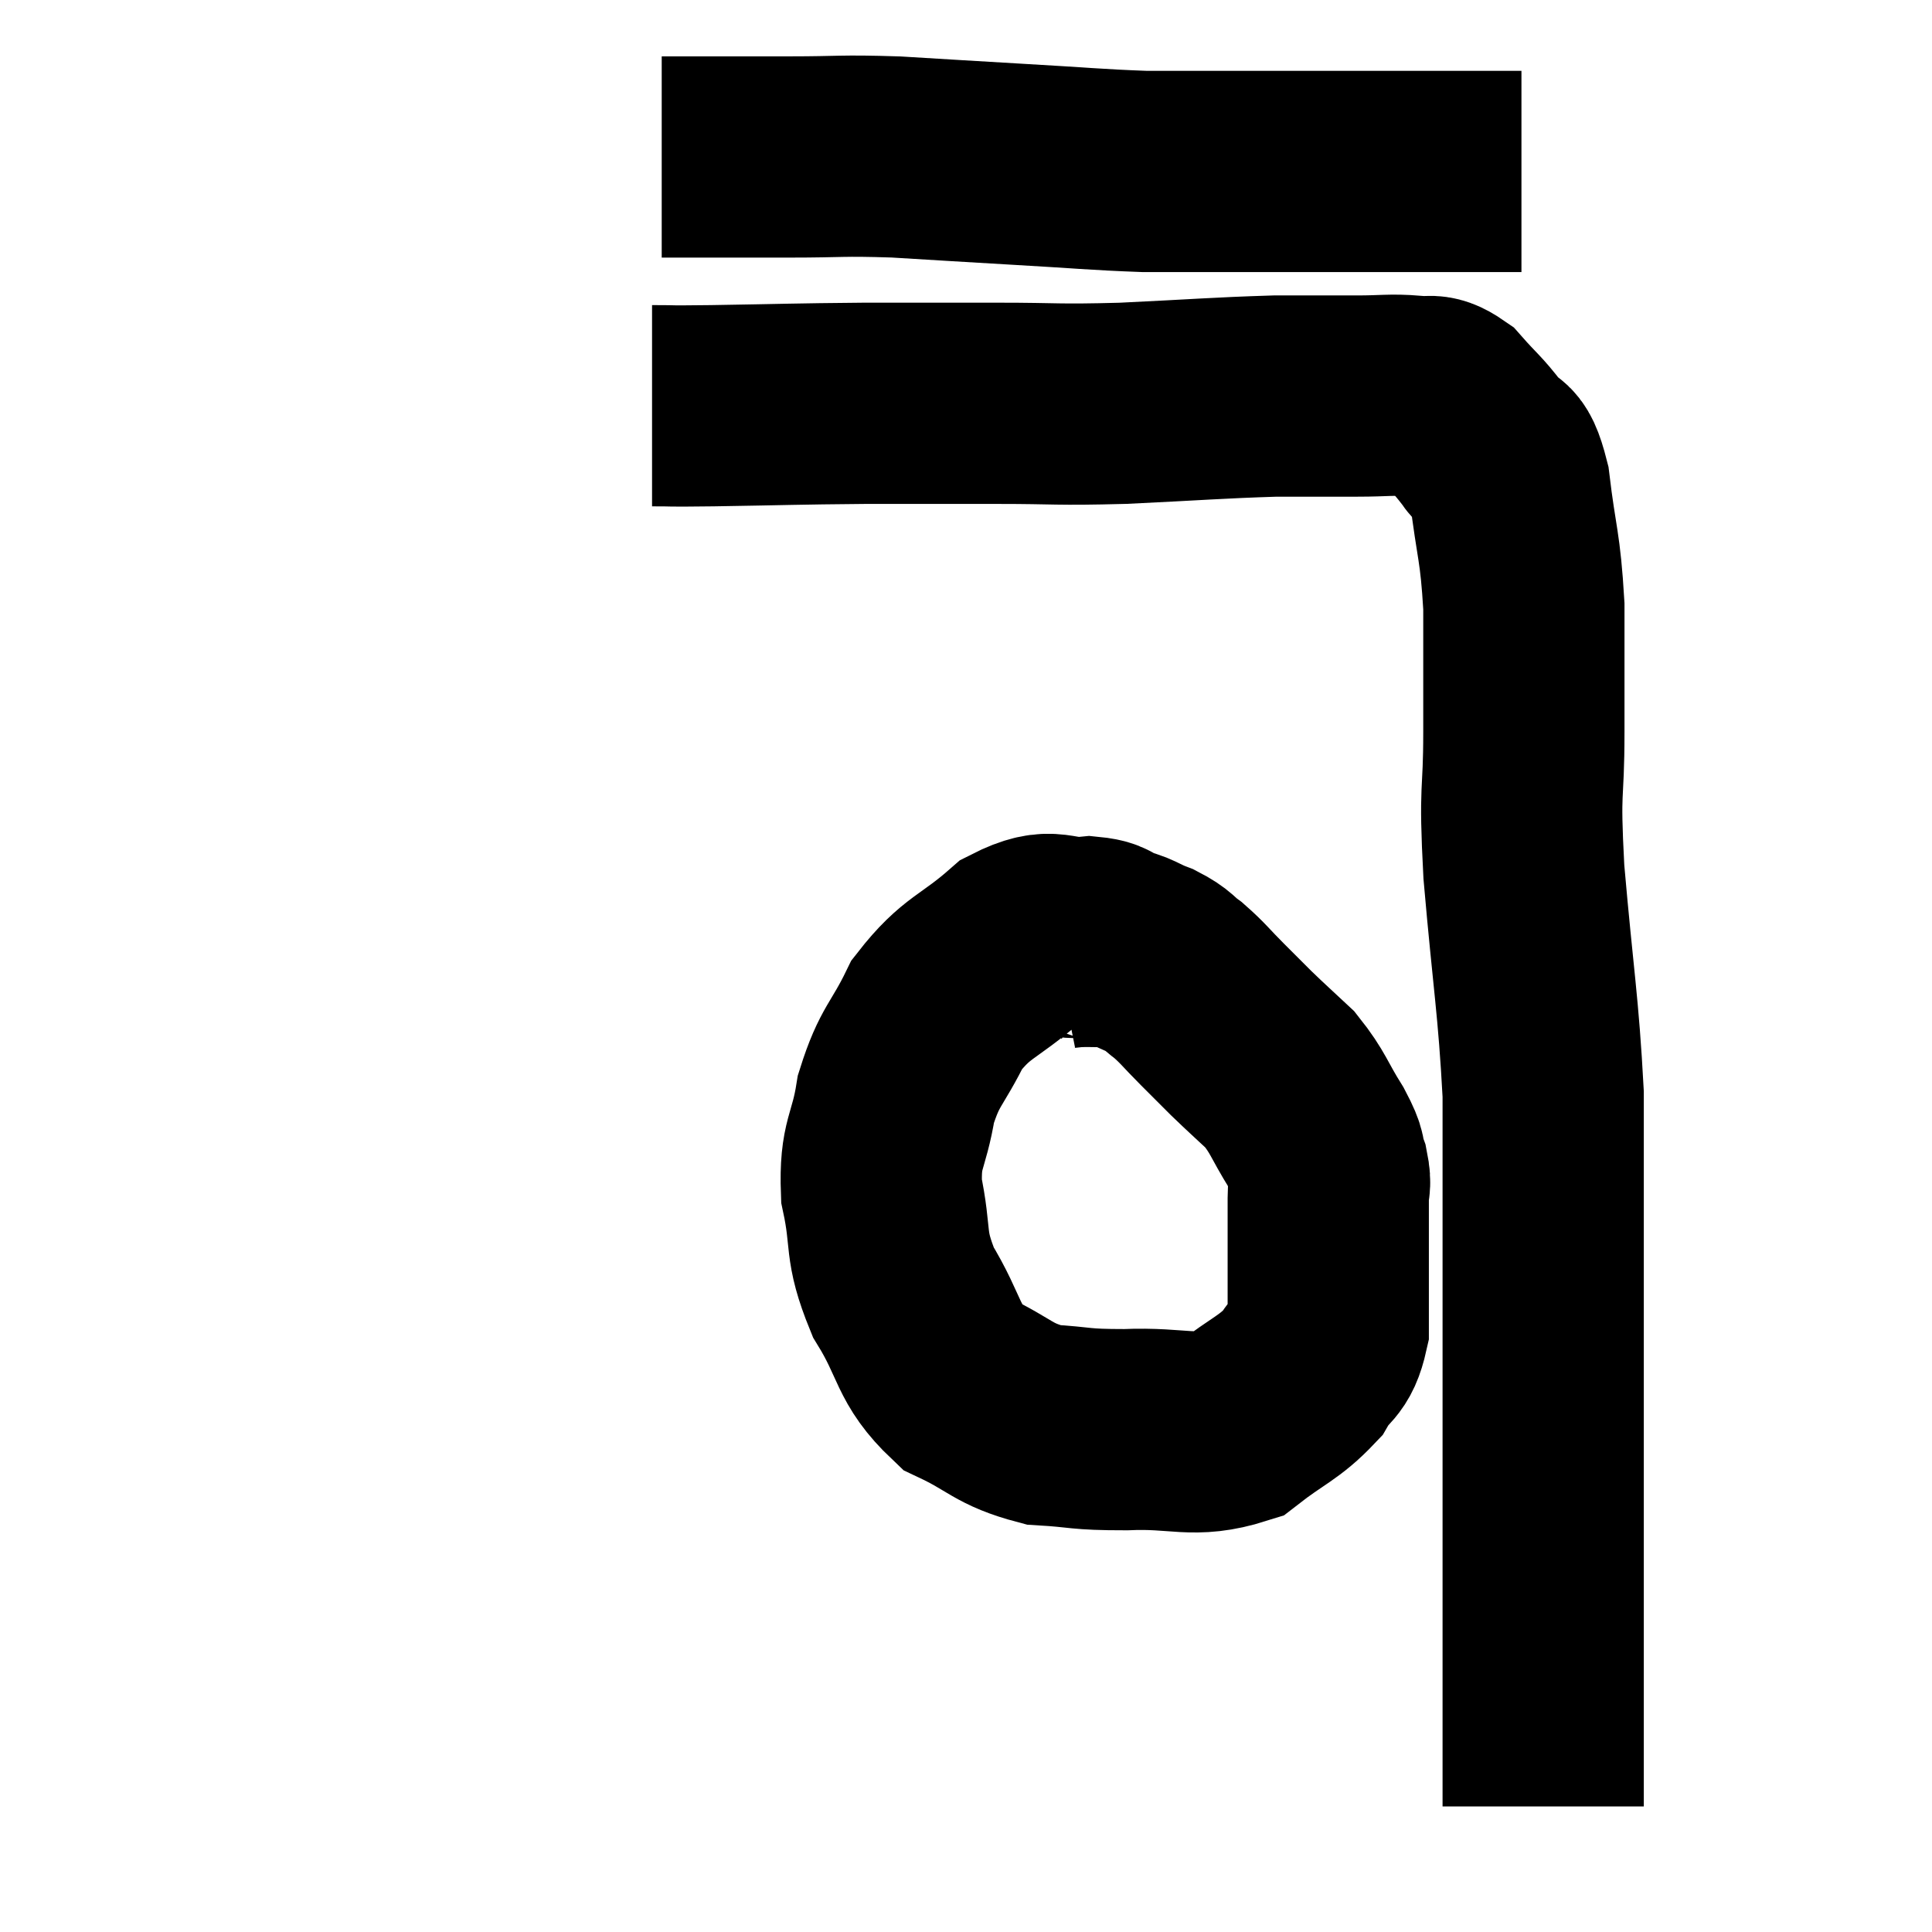 <svg width="48" height="48" viewBox="0 0 48 48" xmlns="http://www.w3.org/2000/svg"><path d="M 16.44 3.9 C 17.1 3.9, 16.965 3.9, 17.76 3.9 C 18.69 3.9, 18.495 3.9, 19.62 3.9 C 20.94 3.9, 20.85 3.855, 22.26 3.9 C 23.76 3.99, 23.715 3.99, 25.26 4.08 C 26.85 4.17, 27.21 4.215, 28.44 4.26 C 29.31 4.26, 29.085 4.26, 30.18 4.26 C 31.5 4.26, 31.65 4.26, 32.82 4.26 C 33.84 4.26, 33.915 4.26, 34.86 4.26 C 35.73 4.26, 35.94 4.26, 36.6 4.26 C 37.05 4.26, 37.2 4.26, 37.5 4.26 L 37.8 4.26" fill="none" stroke="black" stroke-width="5"></path><path d="M 16.2 10.08 C 16.95 10.08, 16.38 10.095, 17.7 10.08 C 19.59 10.05, 19.71 10.035, 21.48 10.02 C 23.13 10.02, 23.175 10.02, 24.78 10.02 C 26.34 10.02, 26.175 10.065, 27.9 10.02 C 29.79 9.93, 30.225 9.885, 31.68 9.84 C 32.7 9.84, 32.865 9.84, 33.72 9.84 C 34.41 9.84, 34.545 9.795, 35.1 9.84 C 35.52 9.93, 35.505 9.72, 35.94 10.02 C 36.39 10.53, 36.45 10.53, 36.84 11.04 C 37.17 11.55, 37.245 11.055, 37.5 12.06 C 37.68 13.56, 37.77 13.53, 37.86 15.06 C 37.86 16.62, 37.86 16.53, 37.86 18.18 C 37.86 19.92, 37.74 19.41, 37.86 21.66 C 38.1 24.42, 38.22 24.945, 38.34 27.18 C 38.34 28.89, 38.34 28.935, 38.34 30.6 C 38.34 32.22, 38.34 32.385, 38.34 33.84 C 38.34 35.13, 38.34 35.04, 38.34 36.42 C 38.34 37.89, 38.34 38.31, 38.34 39.36 C 38.34 39.99, 38.34 39.825, 38.34 40.62 C 38.34 41.58, 38.34 41.7, 38.34 42.54 C 38.34 43.26, 38.34 43.5, 38.34 43.98 C 38.34 44.22, 38.34 44.265, 38.34 44.46 C 38.34 44.61, 38.34 44.685, 38.34 44.76 C 38.34 44.76, 38.34 44.73, 38.34 44.76 L 38.34 44.88" fill="none" stroke="black" stroke-width="5"></path><path d="M 27.72 23.7 C 27.39 23.49, 27.675 23.34, 27.06 23.28 C 26.16 23.37, 26.205 22.98, 25.26 23.46 C 24.27 24.33, 24.03 24.24, 23.28 25.2 C 22.77 26.25, 22.605 26.205, 22.26 27.3 C 22.08 28.44, 21.855 28.38, 21.9 29.58 C 22.17 30.84, 21.945 30.885, 22.44 32.1 C 23.16 33.27, 23.01 33.615, 23.88 34.44 C 24.9 34.92, 24.9 35.13, 25.92 35.4 C 26.94 35.46, 26.76 35.52, 27.96 35.52 C 29.34 35.46, 29.625 35.745, 30.72 35.4 C 31.53 34.77, 31.77 34.74, 32.34 34.14 C 32.67 33.57, 32.835 33.735, 33 33 C 33 32.1, 33 32.01, 33 31.2 C 33 30.48, 33 30.285, 33 29.76 C 33 29.43, 33.075 29.475, 33 29.1 C 32.85 28.68, 33 28.83, 32.7 28.26 C 32.25 27.54, 32.265 27.405, 31.8 26.82 C 31.32 26.37, 31.26 26.325, 30.84 25.92 C 30.48 25.56, 30.51 25.59, 30.12 25.2 C 29.7 24.78, 29.655 24.69, 29.28 24.36 C 28.95 24.12, 29.025 24.09, 28.62 23.88 C 28.14 23.7, 28.14 23.61, 27.66 23.52 C 27.18 23.52, 27.06 23.505, 26.7 23.52 C 26.46 23.55, 26.37 23.55, 26.22 23.58 L 26.1 23.64" fill="none" stroke="black" stroke-width="5"></path></svg>